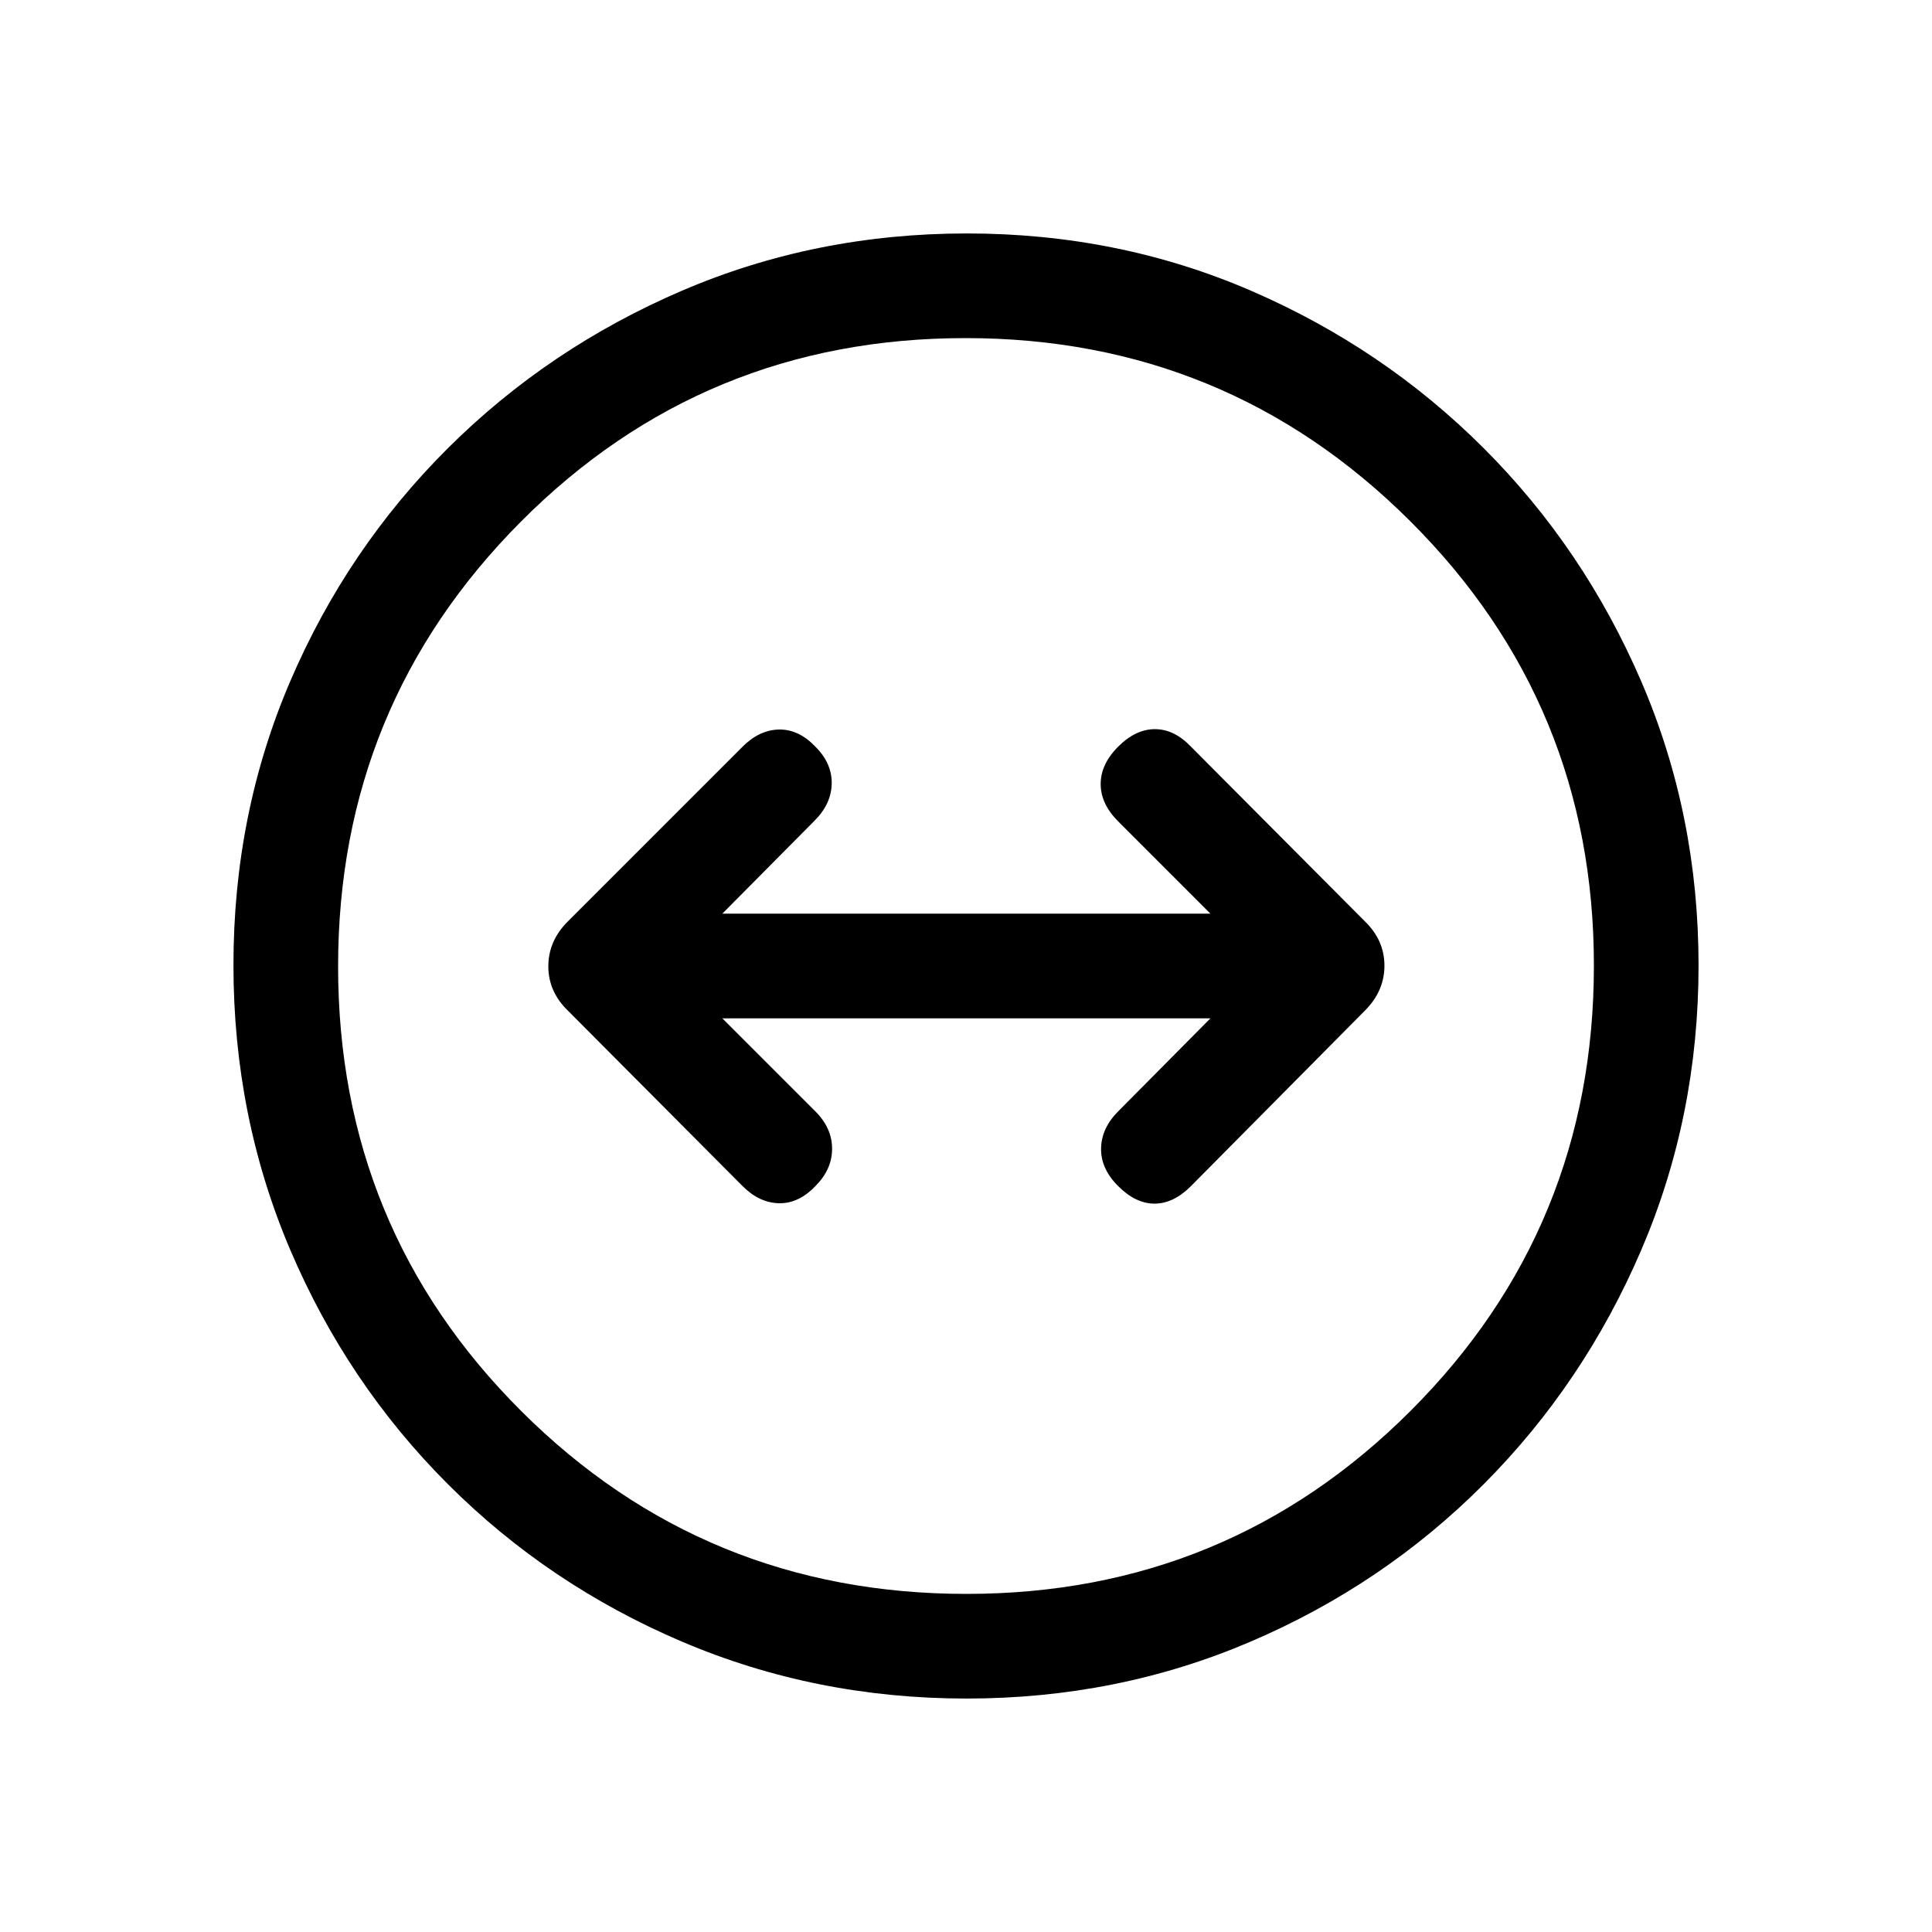 <svg xmlns="http://www.w3.org/2000/svg" height="20" viewBox="0 -960 960 960" width="20"><path d="M480.28-116q-75.05 0-141.39-28.27-66.35-28.27-116.35-78.27t-78.27-116.3Q116-405.15 116-480.46t28.27-141.15q28.27-65.85 78.27-115.66t116.3-78.27Q405.15-844 480.46-844t141.15 28.46q65.85 28.46 115.66 78.27 49.81 49.81 78.27 115.88Q844-555.32 844-480.28q0 75.05-28.46 141.39-28.46 66.35-78.27 116.35-49.81 50-115.88 78.27Q555.32-116 480.28-116Zm-.05-52Q610-168 701-259.04q91-91.03 91-221.19Q792-610 700.77-701t-221-91q-130.15 0-220.96 91.23t-90.81 221q0 130.15 91.04 220.96Q350.07-168 480.23-168ZM480-480Zm-74.85 109.38q8.31-8.3 8.31-18.57t-8.31-18.58L358.92-454h242.54l-45.84 46.23q-8.31 8.31-8.5 18.39-.2 10.07 8.5 18.76 8.69 8.7 18.07 8.7 9.39 0 18.08-8.7l86.44-87.21q9.71-9.71 9.71-22.35 0-12.65-9.84-22.13L591.77-589q-8.31-8.69-17.89-8.69-9.57 0-18.26 8.69-8.7 8.69-8.7 18.58 0 9.88 8.7 18.57L601.46-506H358.92l45.85-46.23q8.31-8.31 8.5-18.39.19-10.07-8.12-18.38-8.3-8.69-18.07-8.5-9.77.19-18.08 8.5l-86.83 86.83q-9.71 9.71-9.71 22.35 0 12.65 9.85 22.13L369-370.62q8.31 8.31 18.08 8.5 9.77.2 18.07-8.5Z"/></svg>